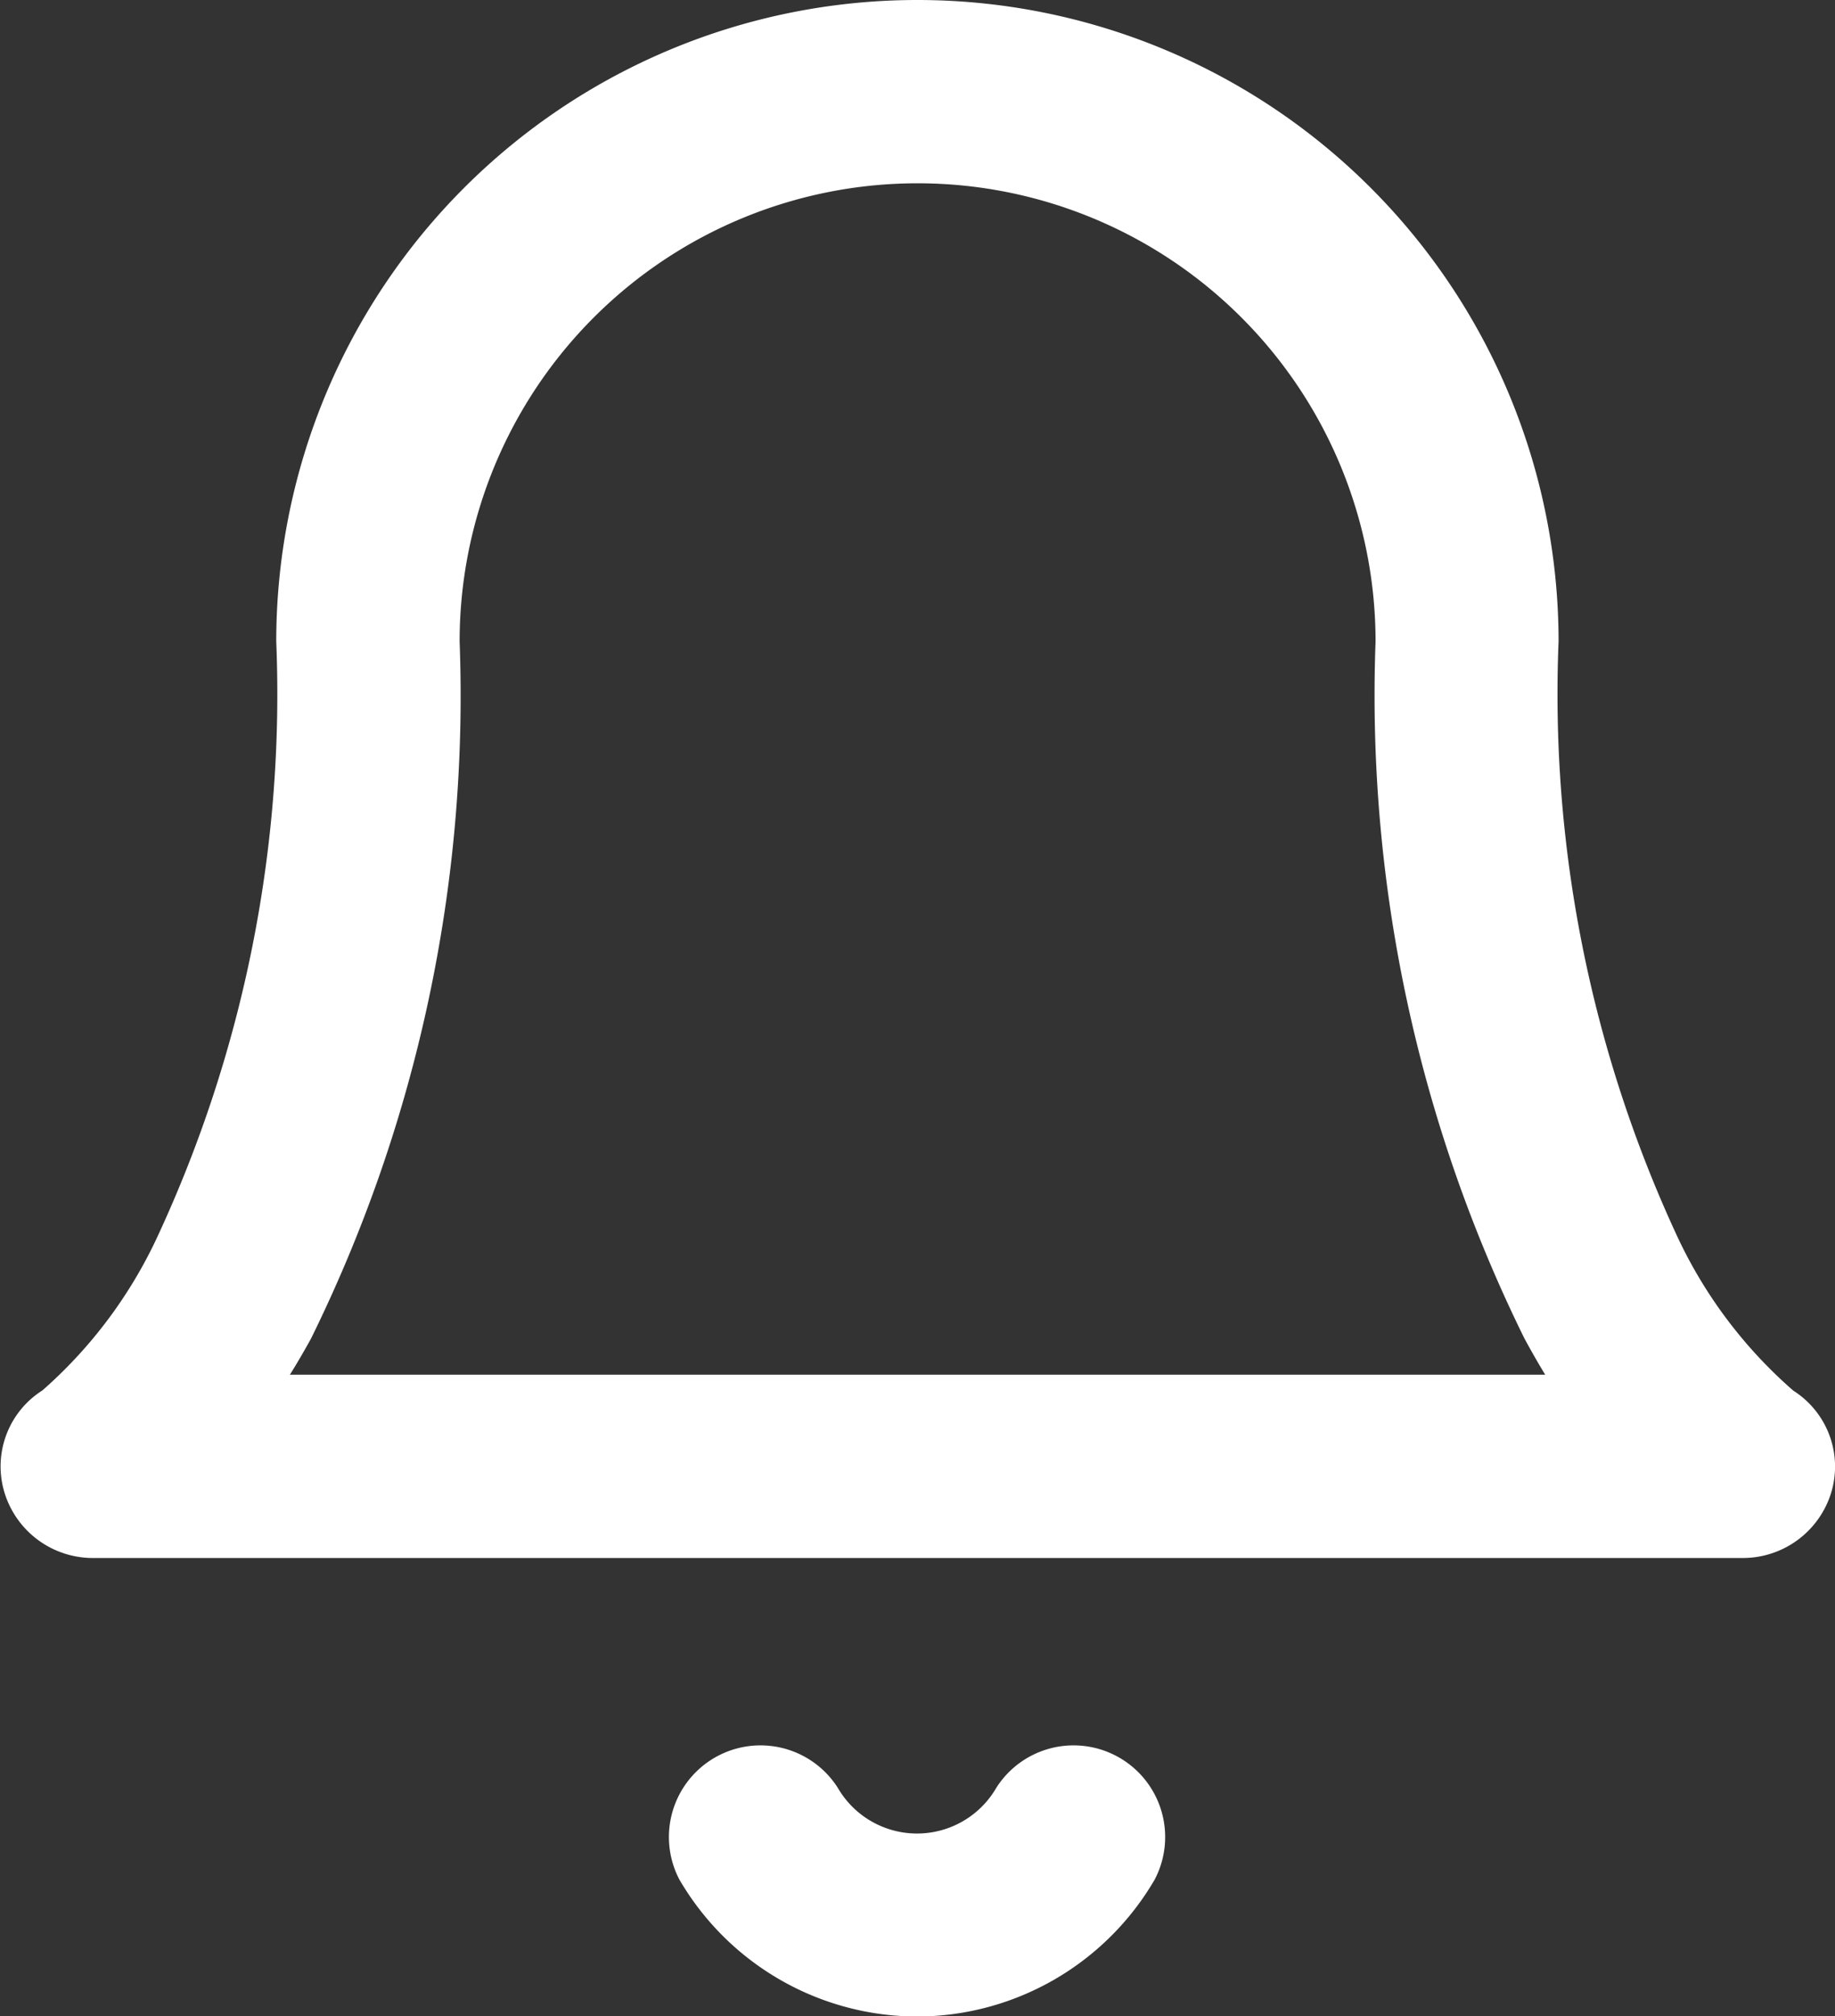 <svg xmlns="http://www.w3.org/2000/svg" width="20.034" height="22" viewBox="0 0 20.034 22">
  <rect x="0" y="0" width="20.034" height="22" fill="#333333" stroke="none"/>
  <g id="Group_13689" data-name="Group 13689" transform="translate(-290.177 -25.5)">
    <g id="Group_13688" data-name="Group 13688">
      <g id="Group_13687" data-name="Group 13687">
        <g id="Group_13686" data-name="Group 13686">
          <g id="Icon_feather-bell" data-name="Icon feather-bell" transform="translate(287.2 24)">
            <path id="Path_18611" data-name="Path 18611" d="M22,18.5h-18a1.009,1.009,0,0,1-.975-.717.981.981,0,0,1,.414-1.111A5.075,5.075,0,0,0,4.693,15a14.046,14.046,0,0,0,1.3-6.5,7,7,0,0,1,14,0,14.046,14.046,0,0,0,1.3,6.5,5.075,5.075,0,0,0,1.263,1.674.981.981,0,0,1,.414,1.111A1.009,1.009,0,0,1,22,18.5Zm-15.853-2h13.7q-.114-.187-.229-.4A15.859,15.859,0,0,1,17.995,8.5a5,5,0,0,0-10,0,15.859,15.859,0,0,1-1.622,7.605Q6.257,16.316,6.142,16.5Z" fill="#fff"/>
            <path id="Path_18612" data-name="Path 18612" d="M16.635,33a3.01,3.01,0,0,1-2.6-1.495,1,1,0,0,1,1.73-1,1,1,0,0,0,1.73,0,1,1,0,0,1,1.73,1A3.01,3.01,0,0,1,16.635,33Z" transform="translate(-3.641 -9.497)" fill="#fff"/>
          </g>
        </g>
      </g>
    </g>
  </g>
</svg>
